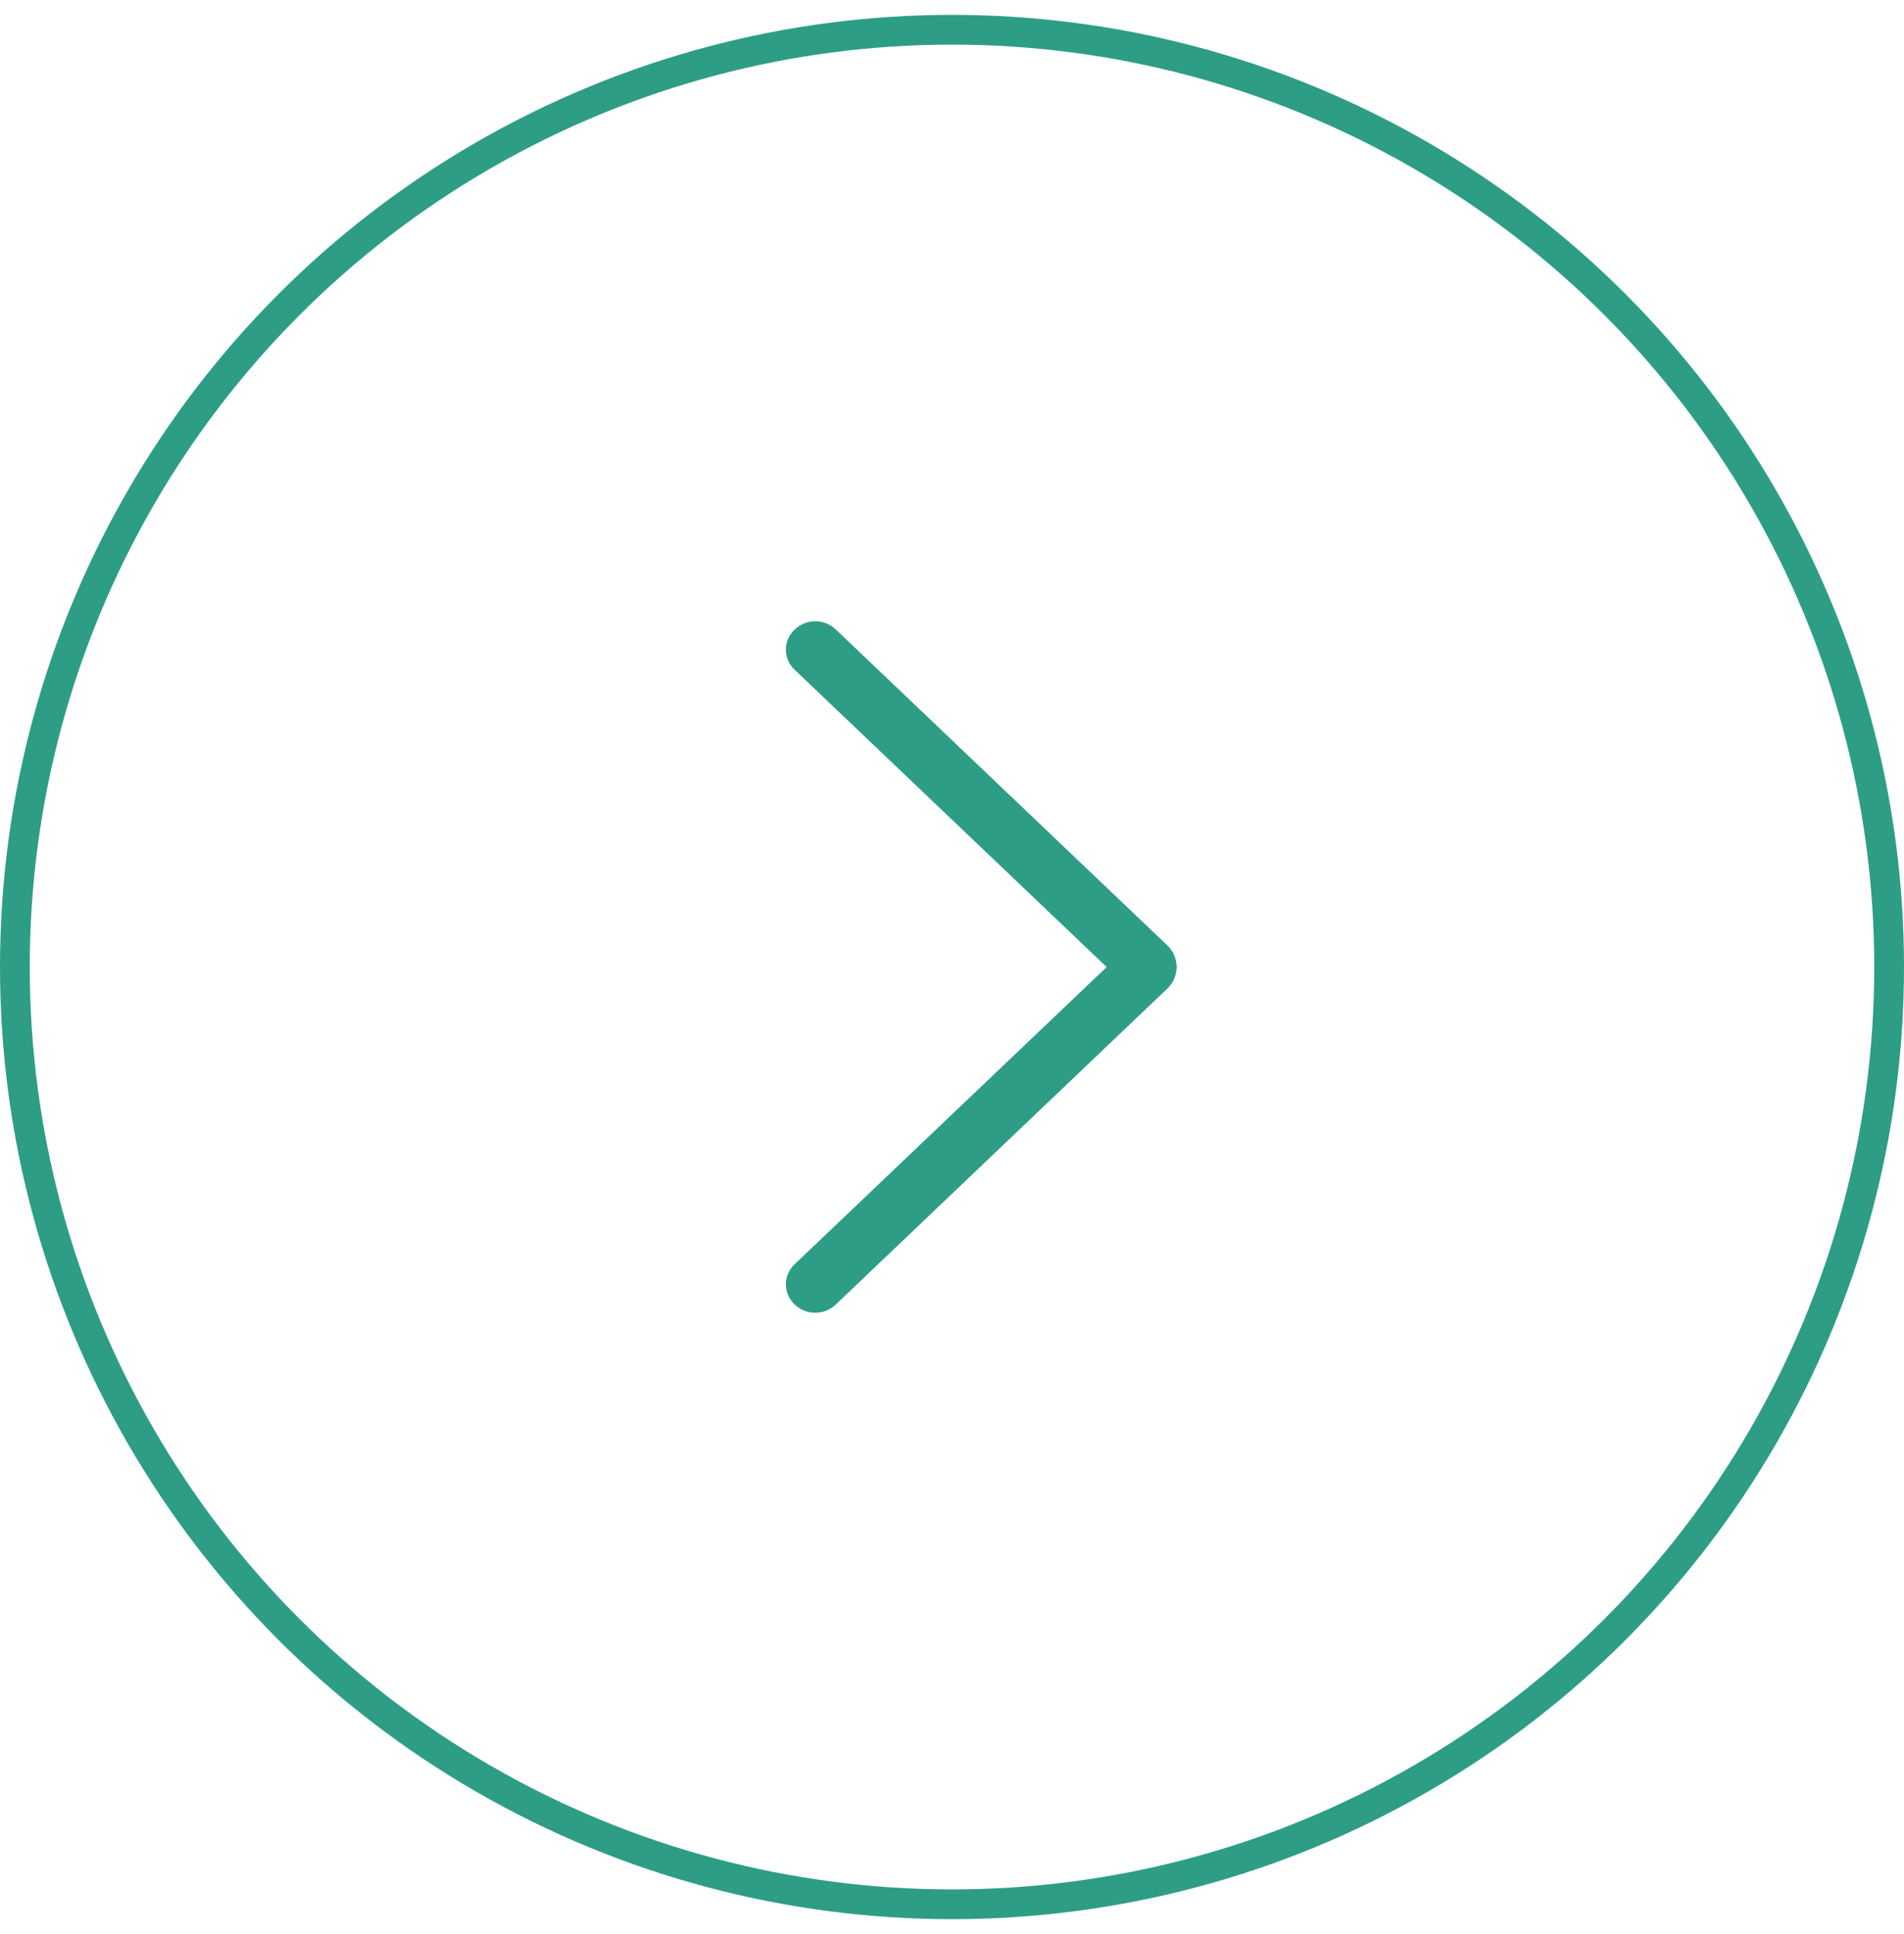 <svg width="64" height="65" viewBox="0 0 64 65" fill="none" xmlns="http://www.w3.org/2000/svg">
<circle cx="32" cy="32.5" r="31.5" stroke="#2E9D86"/>
<path d="M39.24 31.775L28.094 21.155C27.908 20.978 27.661 20.879 27.404 20.879C27.147 20.879 26.9 20.978 26.714 21.155L26.702 21.167C26.612 21.253 26.54 21.357 26.49 21.471C26.441 21.586 26.416 21.709 26.416 21.834C26.416 21.959 26.441 22.082 26.49 22.197C26.54 22.312 26.612 22.415 26.702 22.501L37.198 32.501L26.702 42.497C26.612 42.583 26.54 42.687 26.49 42.801C26.441 42.916 26.416 43.039 26.416 43.164C26.416 43.289 26.441 43.412 26.49 43.527C26.54 43.642 26.612 43.745 26.702 43.831L26.714 43.843C26.9 44.02 27.147 44.119 27.404 44.119C27.661 44.119 27.908 44.02 28.094 43.843L39.24 33.223C39.338 33.13 39.416 33.017 39.469 32.893C39.523 32.769 39.55 32.635 39.55 32.499C39.55 32.364 39.523 32.23 39.469 32.105C39.416 31.981 39.338 31.869 39.24 31.775Z" fill="#2E9D86"/>
</svg>
